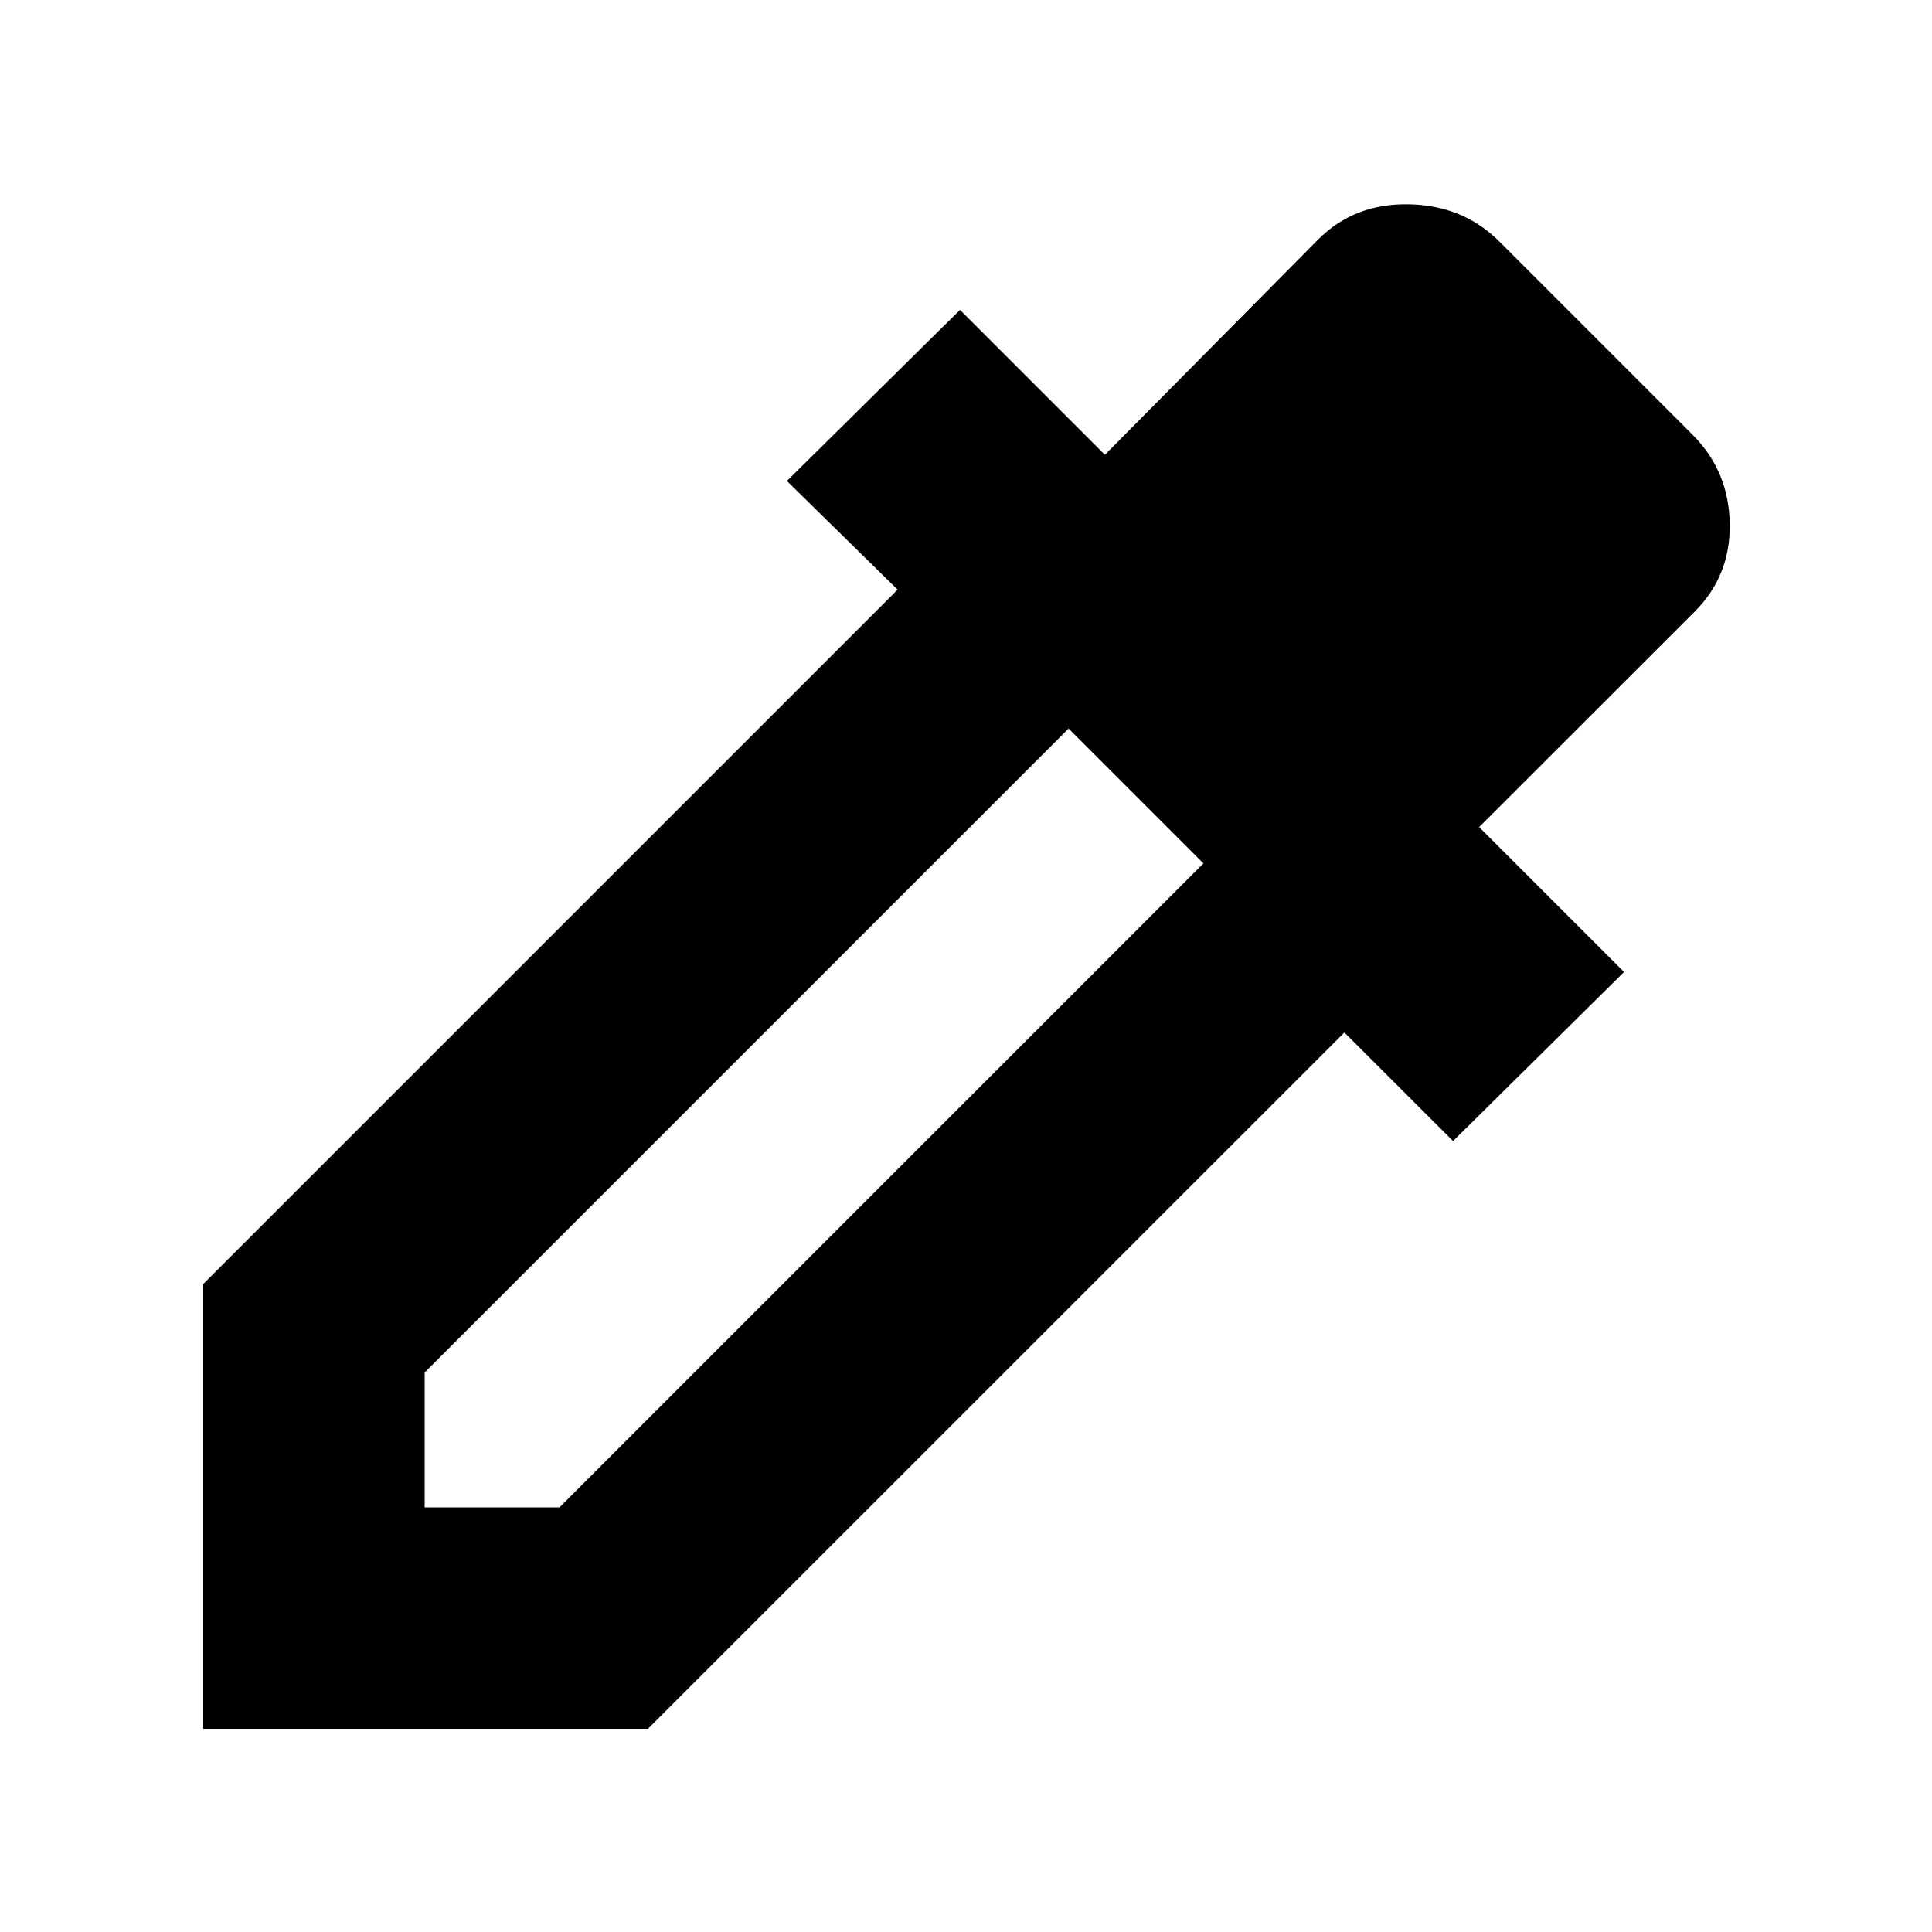 <svg xmlns="http://www.w3.org/2000/svg" height="20" width="20"><path d="M2.104 17.896V13.292L9.292 6.104L8.146 4.979L9.938 3.208L11.438 4.708L13.646 2.479Q14.021 2.104 14.583 2.115Q15.146 2.125 15.521 2.5L17.521 4.5Q17.896 4.875 17.906 5.417Q17.917 5.958 17.542 6.333L15.312 8.562L16.812 10.062L15.042 11.812L13.917 10.688L6.708 17.896ZM4.396 15.604H5.792L12.458 8.938L11.062 7.542L4.396 14.208ZM13.688 7.167 15.458 5.417 14.583 4.542 12.833 6.312ZM13.688 7.167 12.833 6.312 14.583 4.542 15.458 5.417Z"/></svg>